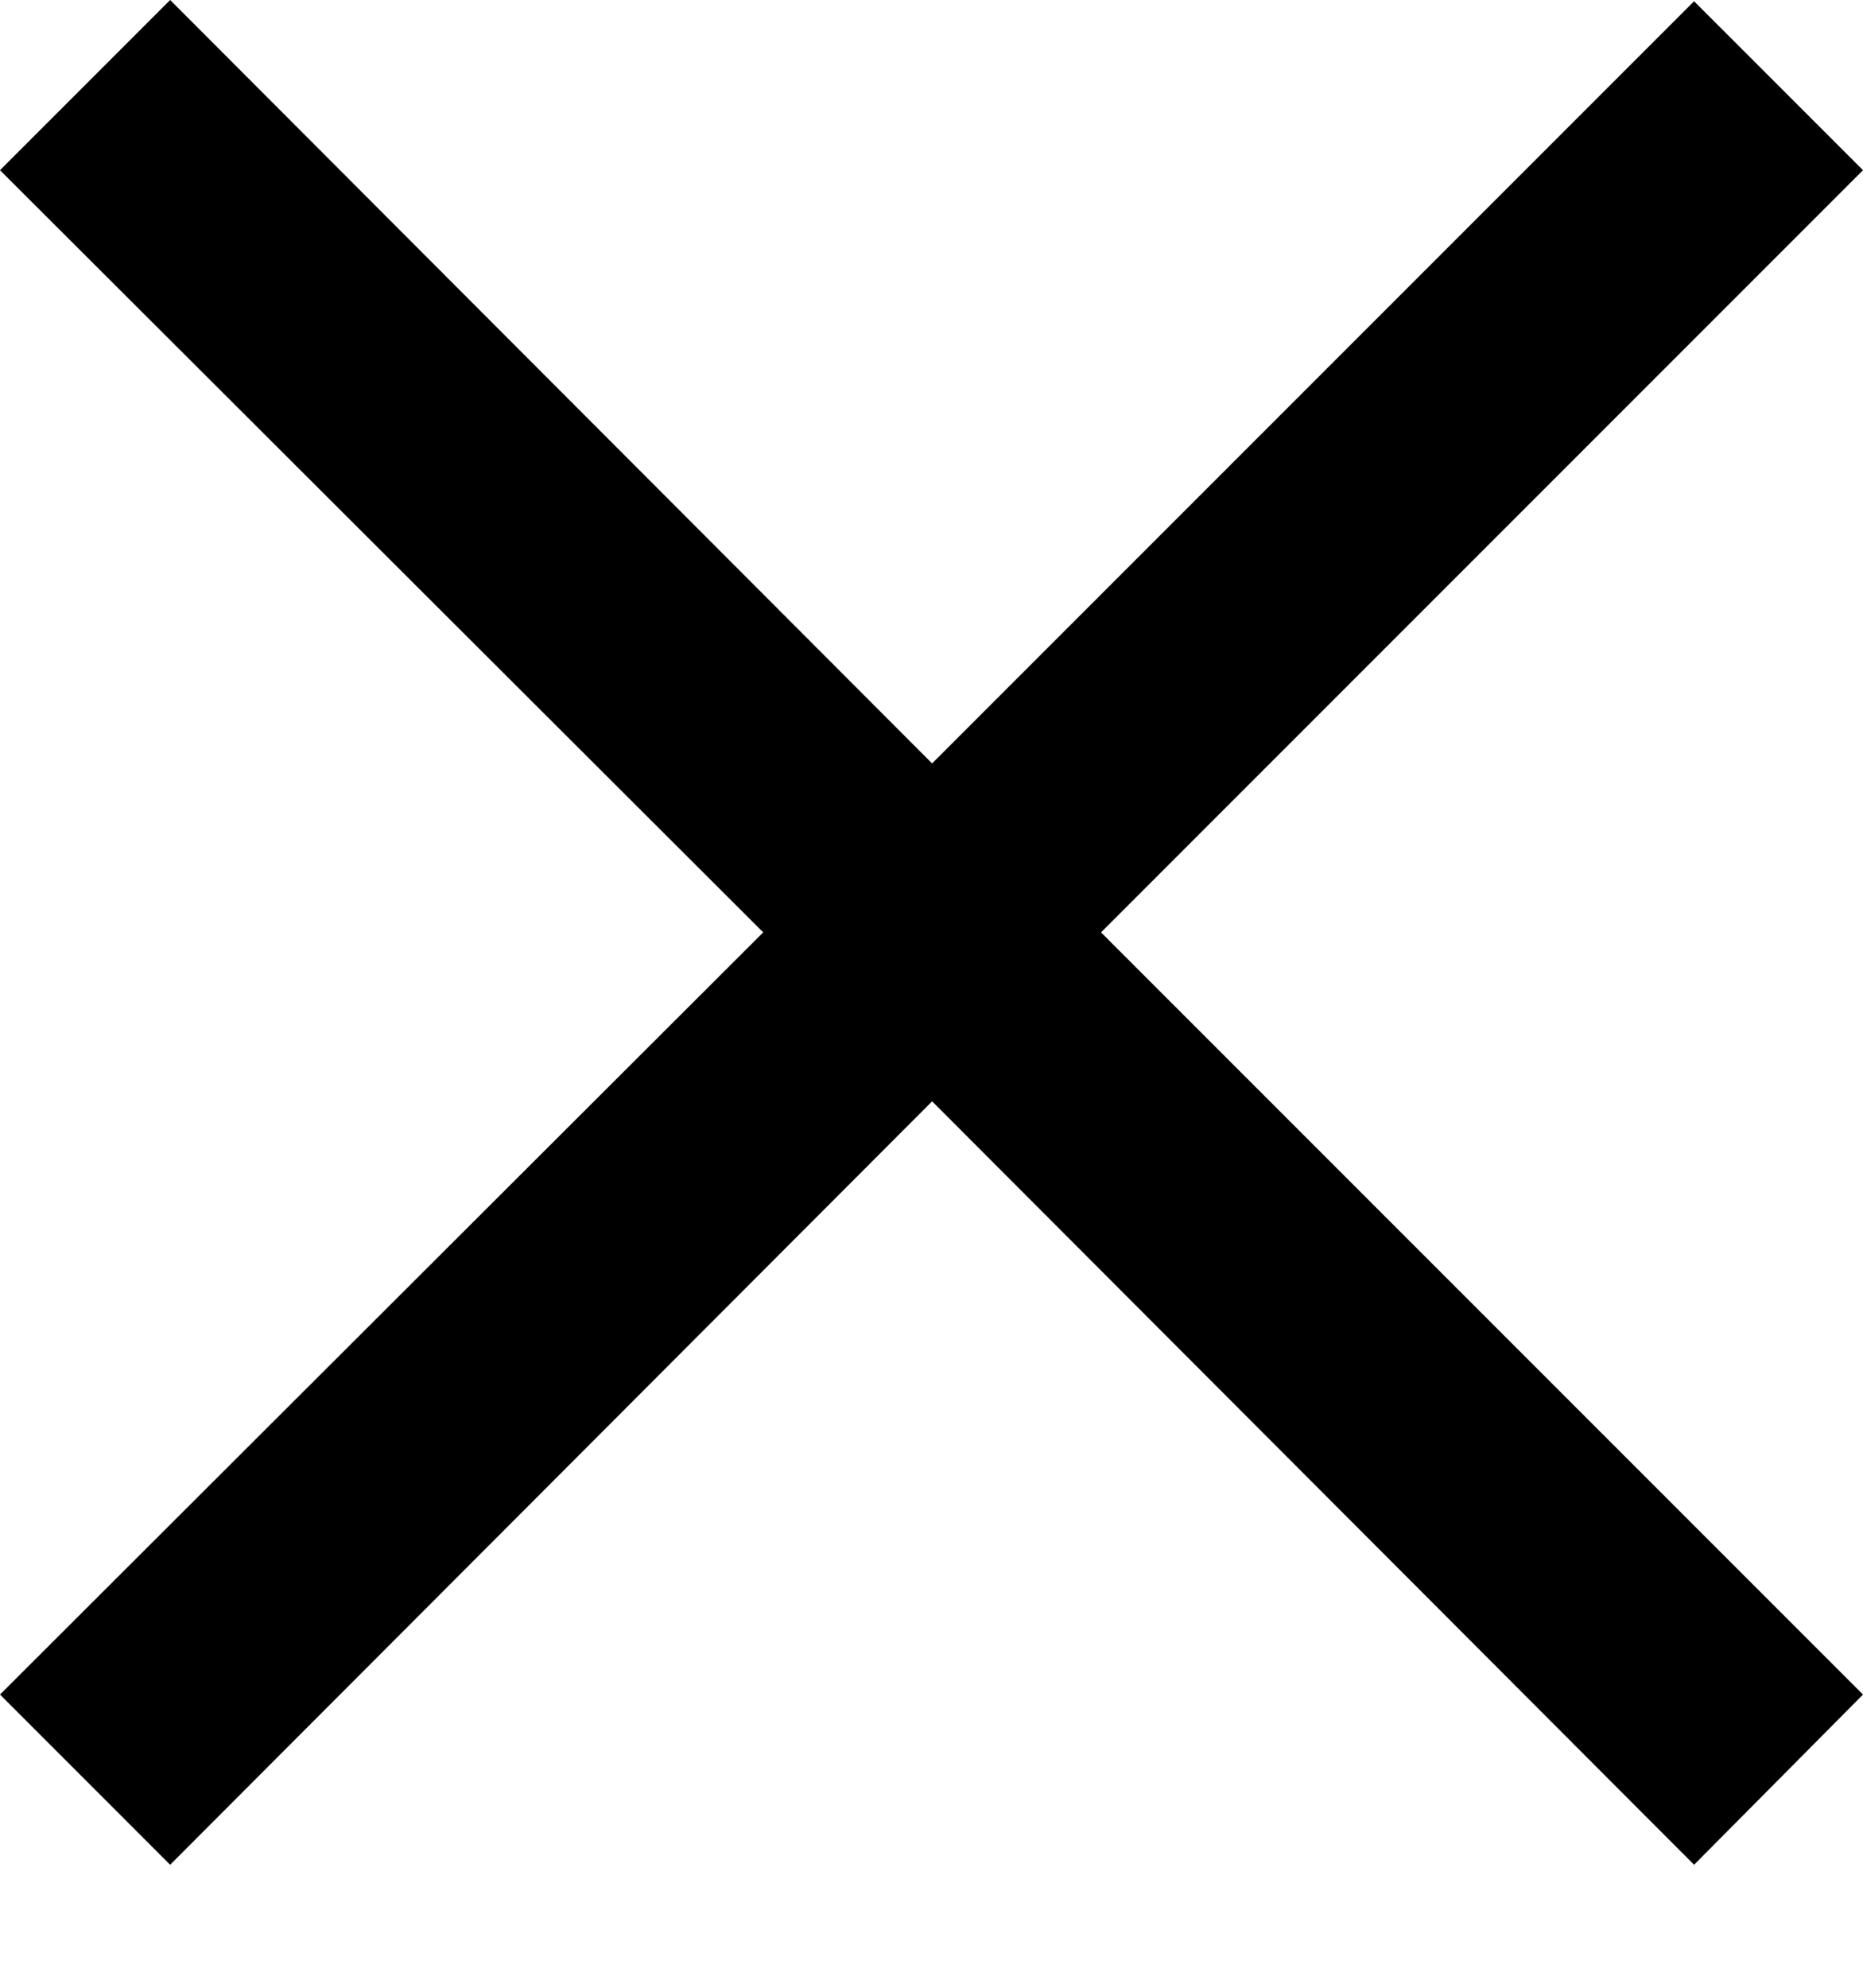 <svg width="15" height="16" viewBox="0 0 15 16" fill="none" xmlns="http://www.w3.org/2000/svg">
<path d="M13.64 15.01L7.505 8.865L1.37 15.01L0 13.64L6.145 7.505L0 1.37L1.37 0L7.505 6.145L13.64 0.01L15 1.37L8.865 7.505L15 13.64L13.64 15.01Z" fill="black"/>
</svg>
